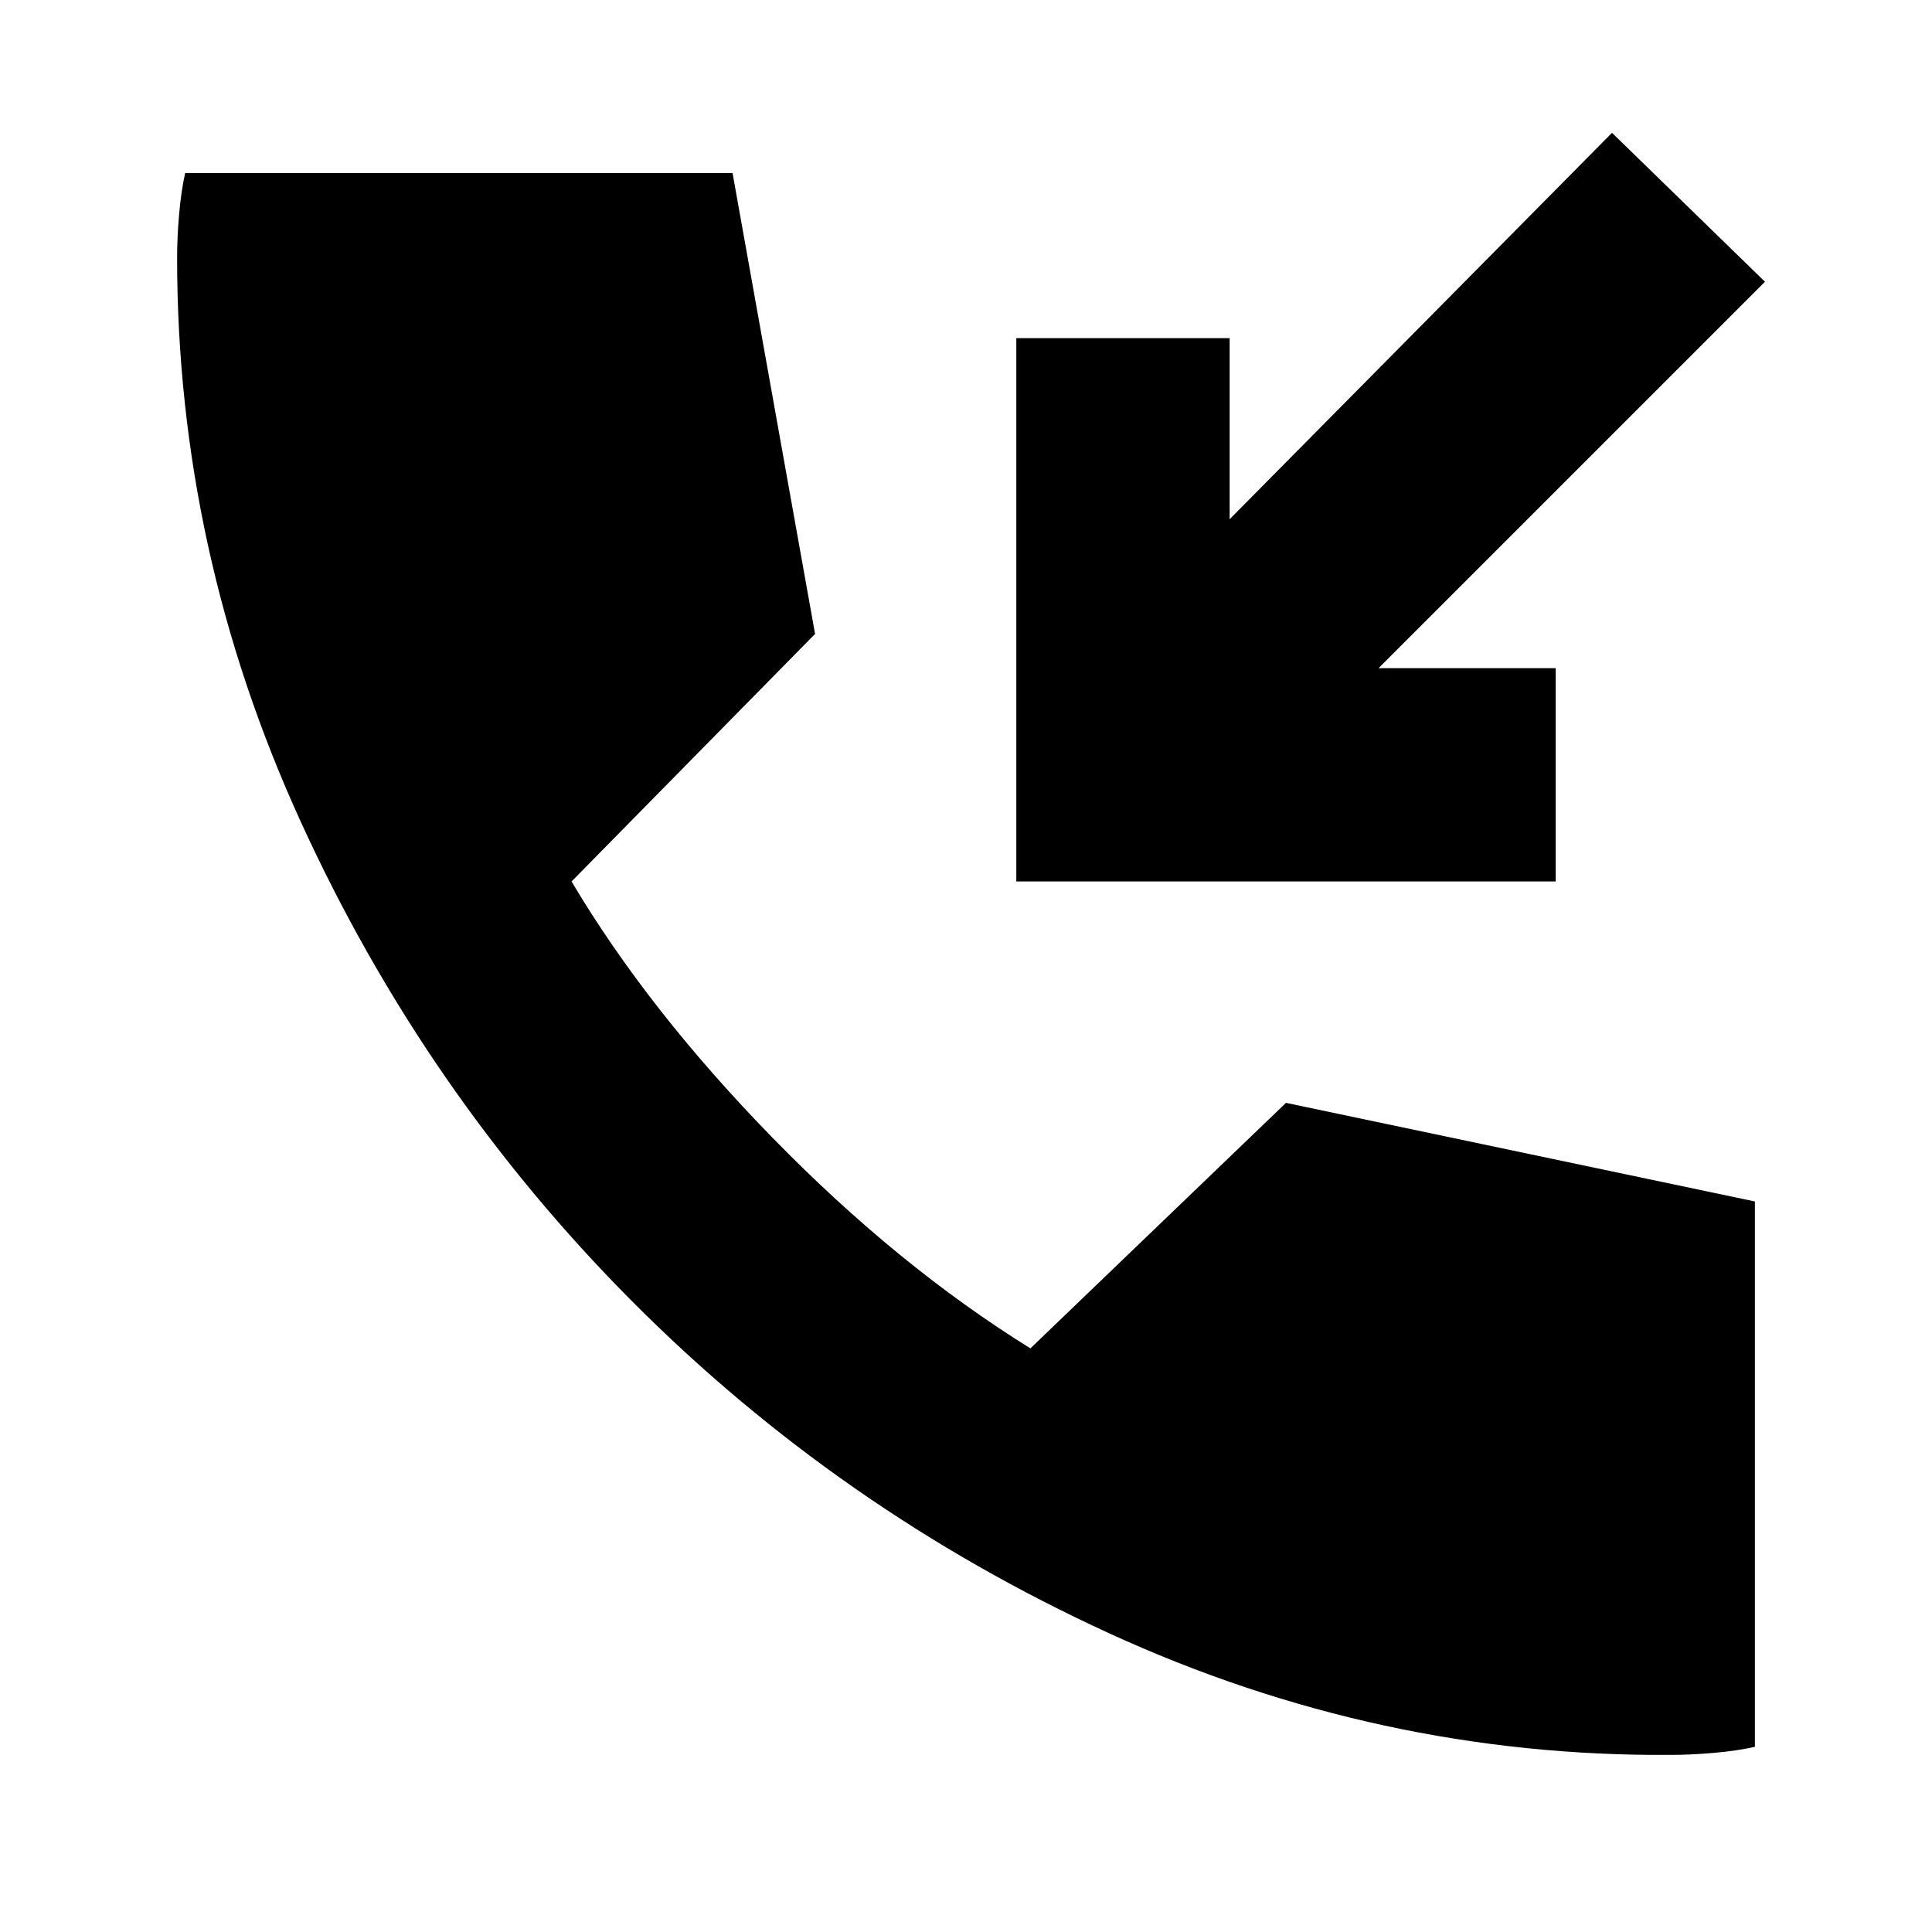 <svg xmlns="http://www.w3.org/2000/svg" height="24" width="24"><path d="M12.625 10.95V4.2h2.65v2.25l4.75-4.8 1.9 1.85-4.8 4.8h2.2v2.65ZM20.75 21.8q-3.625.025-6.975-1.512-3.35-1.538-5.925-4.125-2.575-2.588-4.112-5.951Q2.2 6.85 2.2 3.2q0-.25.025-.538.025-.287.075-.512h6.8l1.025 5.725L7.1 10.95q.95 1.6 2.5 3.187 1.55 1.588 3.2 2.613l3.175-3.05 5.825 1.225V21.7q-.225.05-.512.075-.288.025-.538.025Z"/></svg>